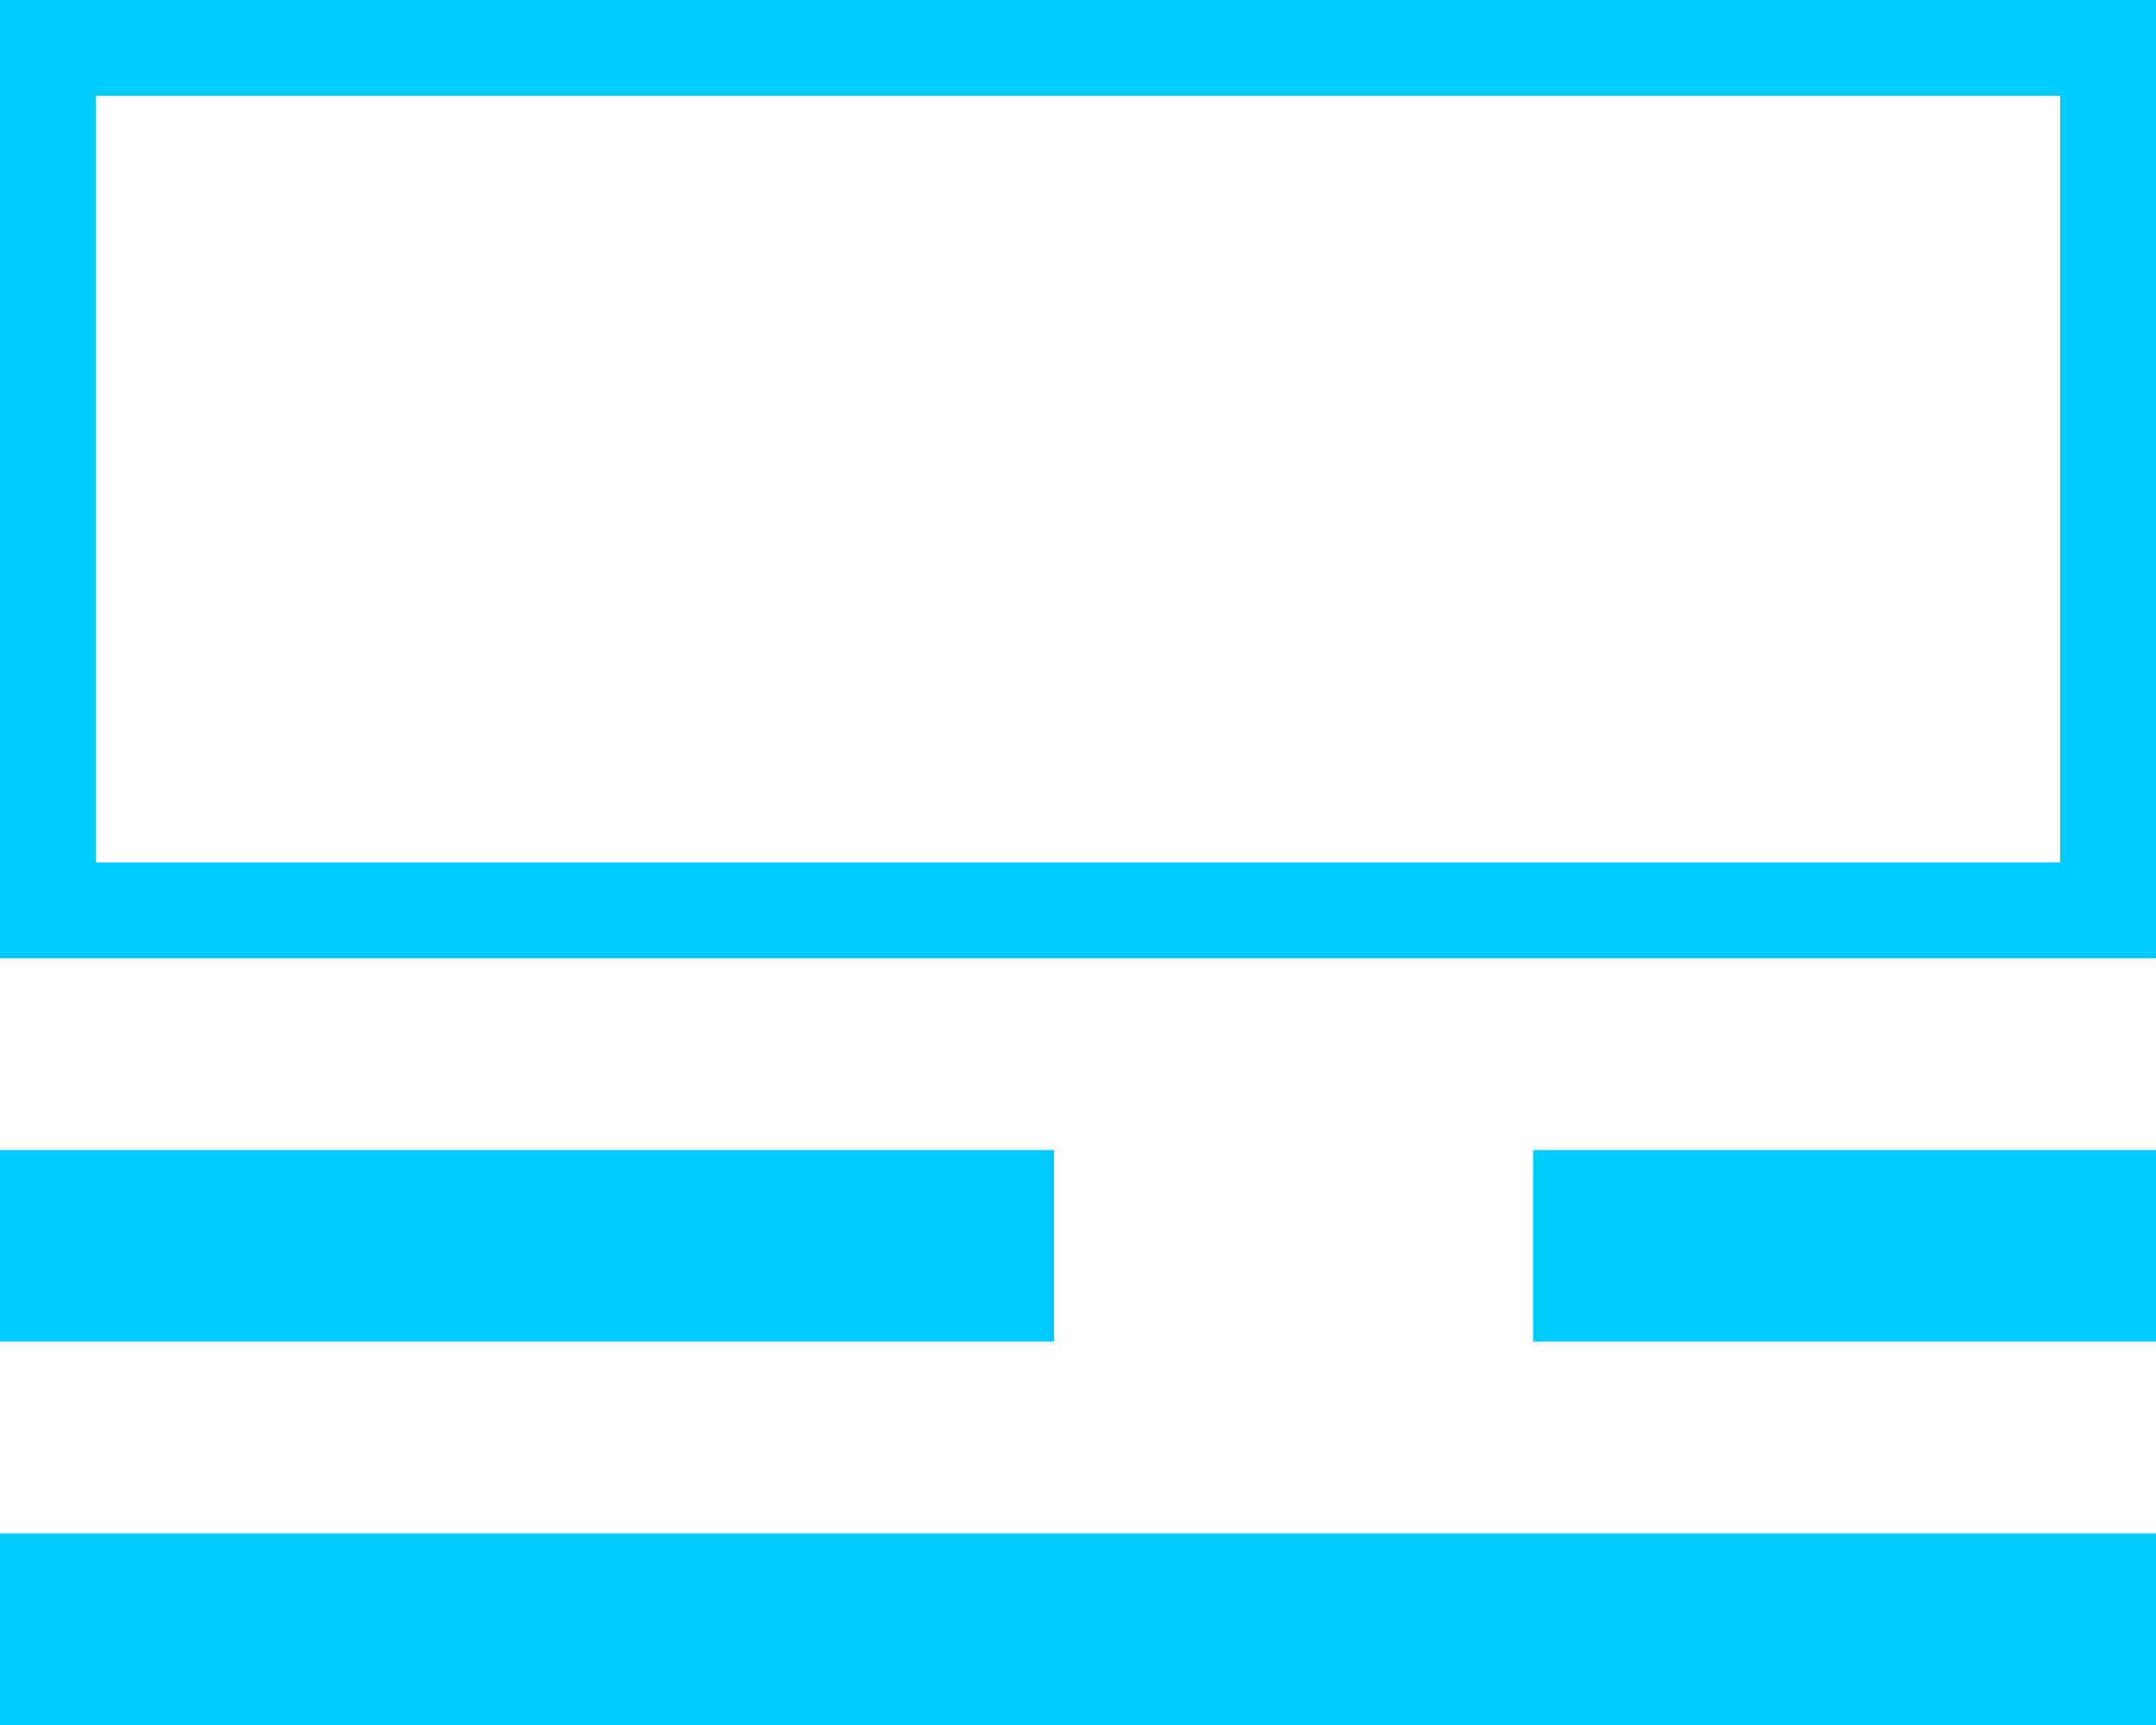 <svg width="45" height="36" viewBox="0 0 45 36" fill="none" xmlns="http://www.w3.org/2000/svg">
<path d="M21 27H1V25H21V27Z" stroke="#00CCFF" stroke-width="2"/>
<path d="M44 27H33V25H44V27Z" stroke="#00CCFF" stroke-width="2"/>
<path d="M44 35V33H1V35H44Z" stroke="#00CCFF" stroke-width="2"/>
<path d="M44 1V19H1V1H44Z" stroke="#00CCFF" stroke-width="2"/>
</svg>
